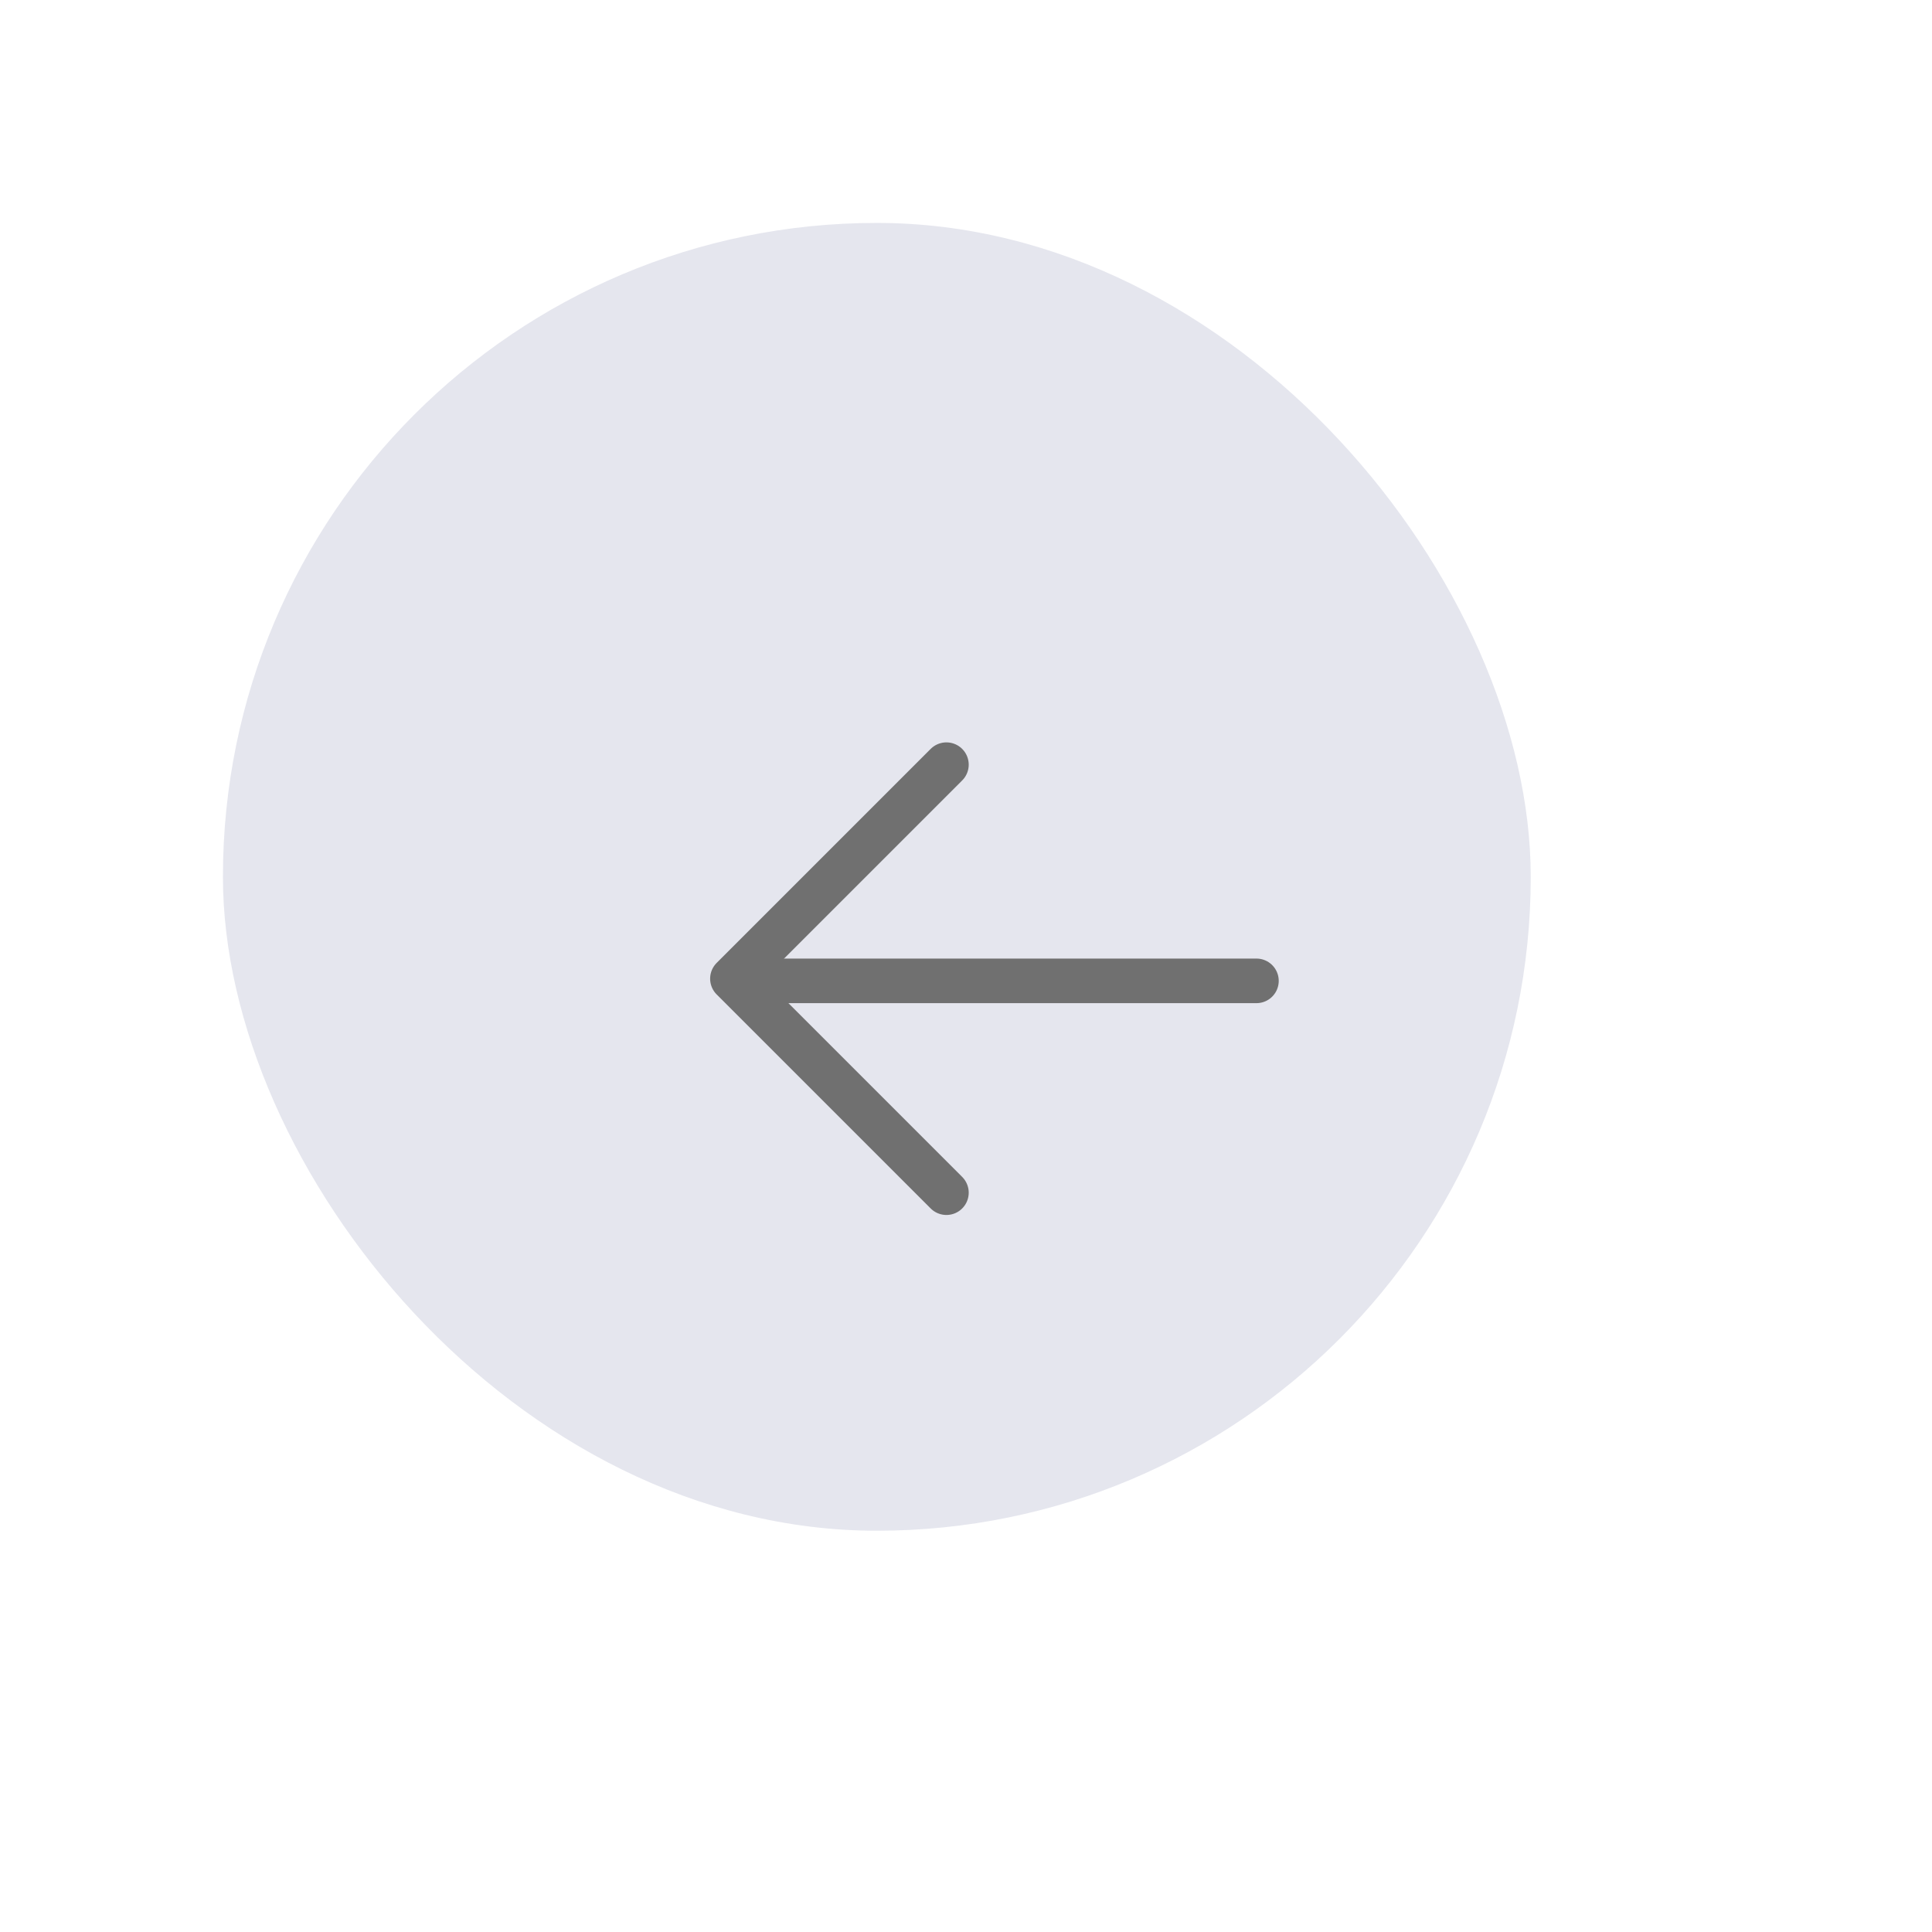 <svg xmlns="http://www.w3.org/2000/svg" xmlns:xlink="http://www.w3.org/1999/xlink" width="130" height="130" viewBox="0 0 130 130"><defs><style>.a{fill:#fff;}.b{fill:#e5e6ee;}.c,.d{fill:none;stroke:#707070;stroke-linecap:round;stroke-width:3px;}.d{stroke-linejoin:round;}.e{filter:url(#c);}.f{filter:url(#a);}</style><filter id="a" x="12" y="12" width="118" height="118" filterUnits="userSpaceOnUse"><feOffset dx="6" dy="6" input="SourceAlpha"/><feGaussianBlur stdDeviation="5" result="b"/><feFlood flood-opacity="0.2"/><feComposite operator="in" in2="b"/><feComposite in="SourceGraphic"/></filter><filter id="c" x="0" y="0" width="118" height="118" filterUnits="userSpaceOnUse"><feOffset dx="-6" dy="-6" input="SourceAlpha"/><feGaussianBlur stdDeviation="5" result="d"/><feFlood flood-color="#fff" flood-opacity="0.502"/><feComposite operator="in" in2="d"/><feComposite in="SourceGraphic"/></filter></defs><g transform="translate(21 21)"><g transform="translate(-702 -960)"><g class="f" transform="matrix(1, 0, 0, 1, 681, 939)"><rect class="a" width="88" height="88" rx="44" transform="translate(21 21)"/></g><g class="e" transform="matrix(1, 0, 0, 1, 681, 939)"><rect class="b" width="88" height="88" rx="44" transform="translate(21 21)"/></g></g><g transform="translate(28.279 30.453)"><path class="c" d="M-464.9,4602.3h-35.038" transform="translate(500.164 -4587.753)"/><path class="d" d="M-390.35,4573.582l-14.4,14.4,14.4,14.4" transform="translate(404.754 -4573.582)"/></g></g></svg>